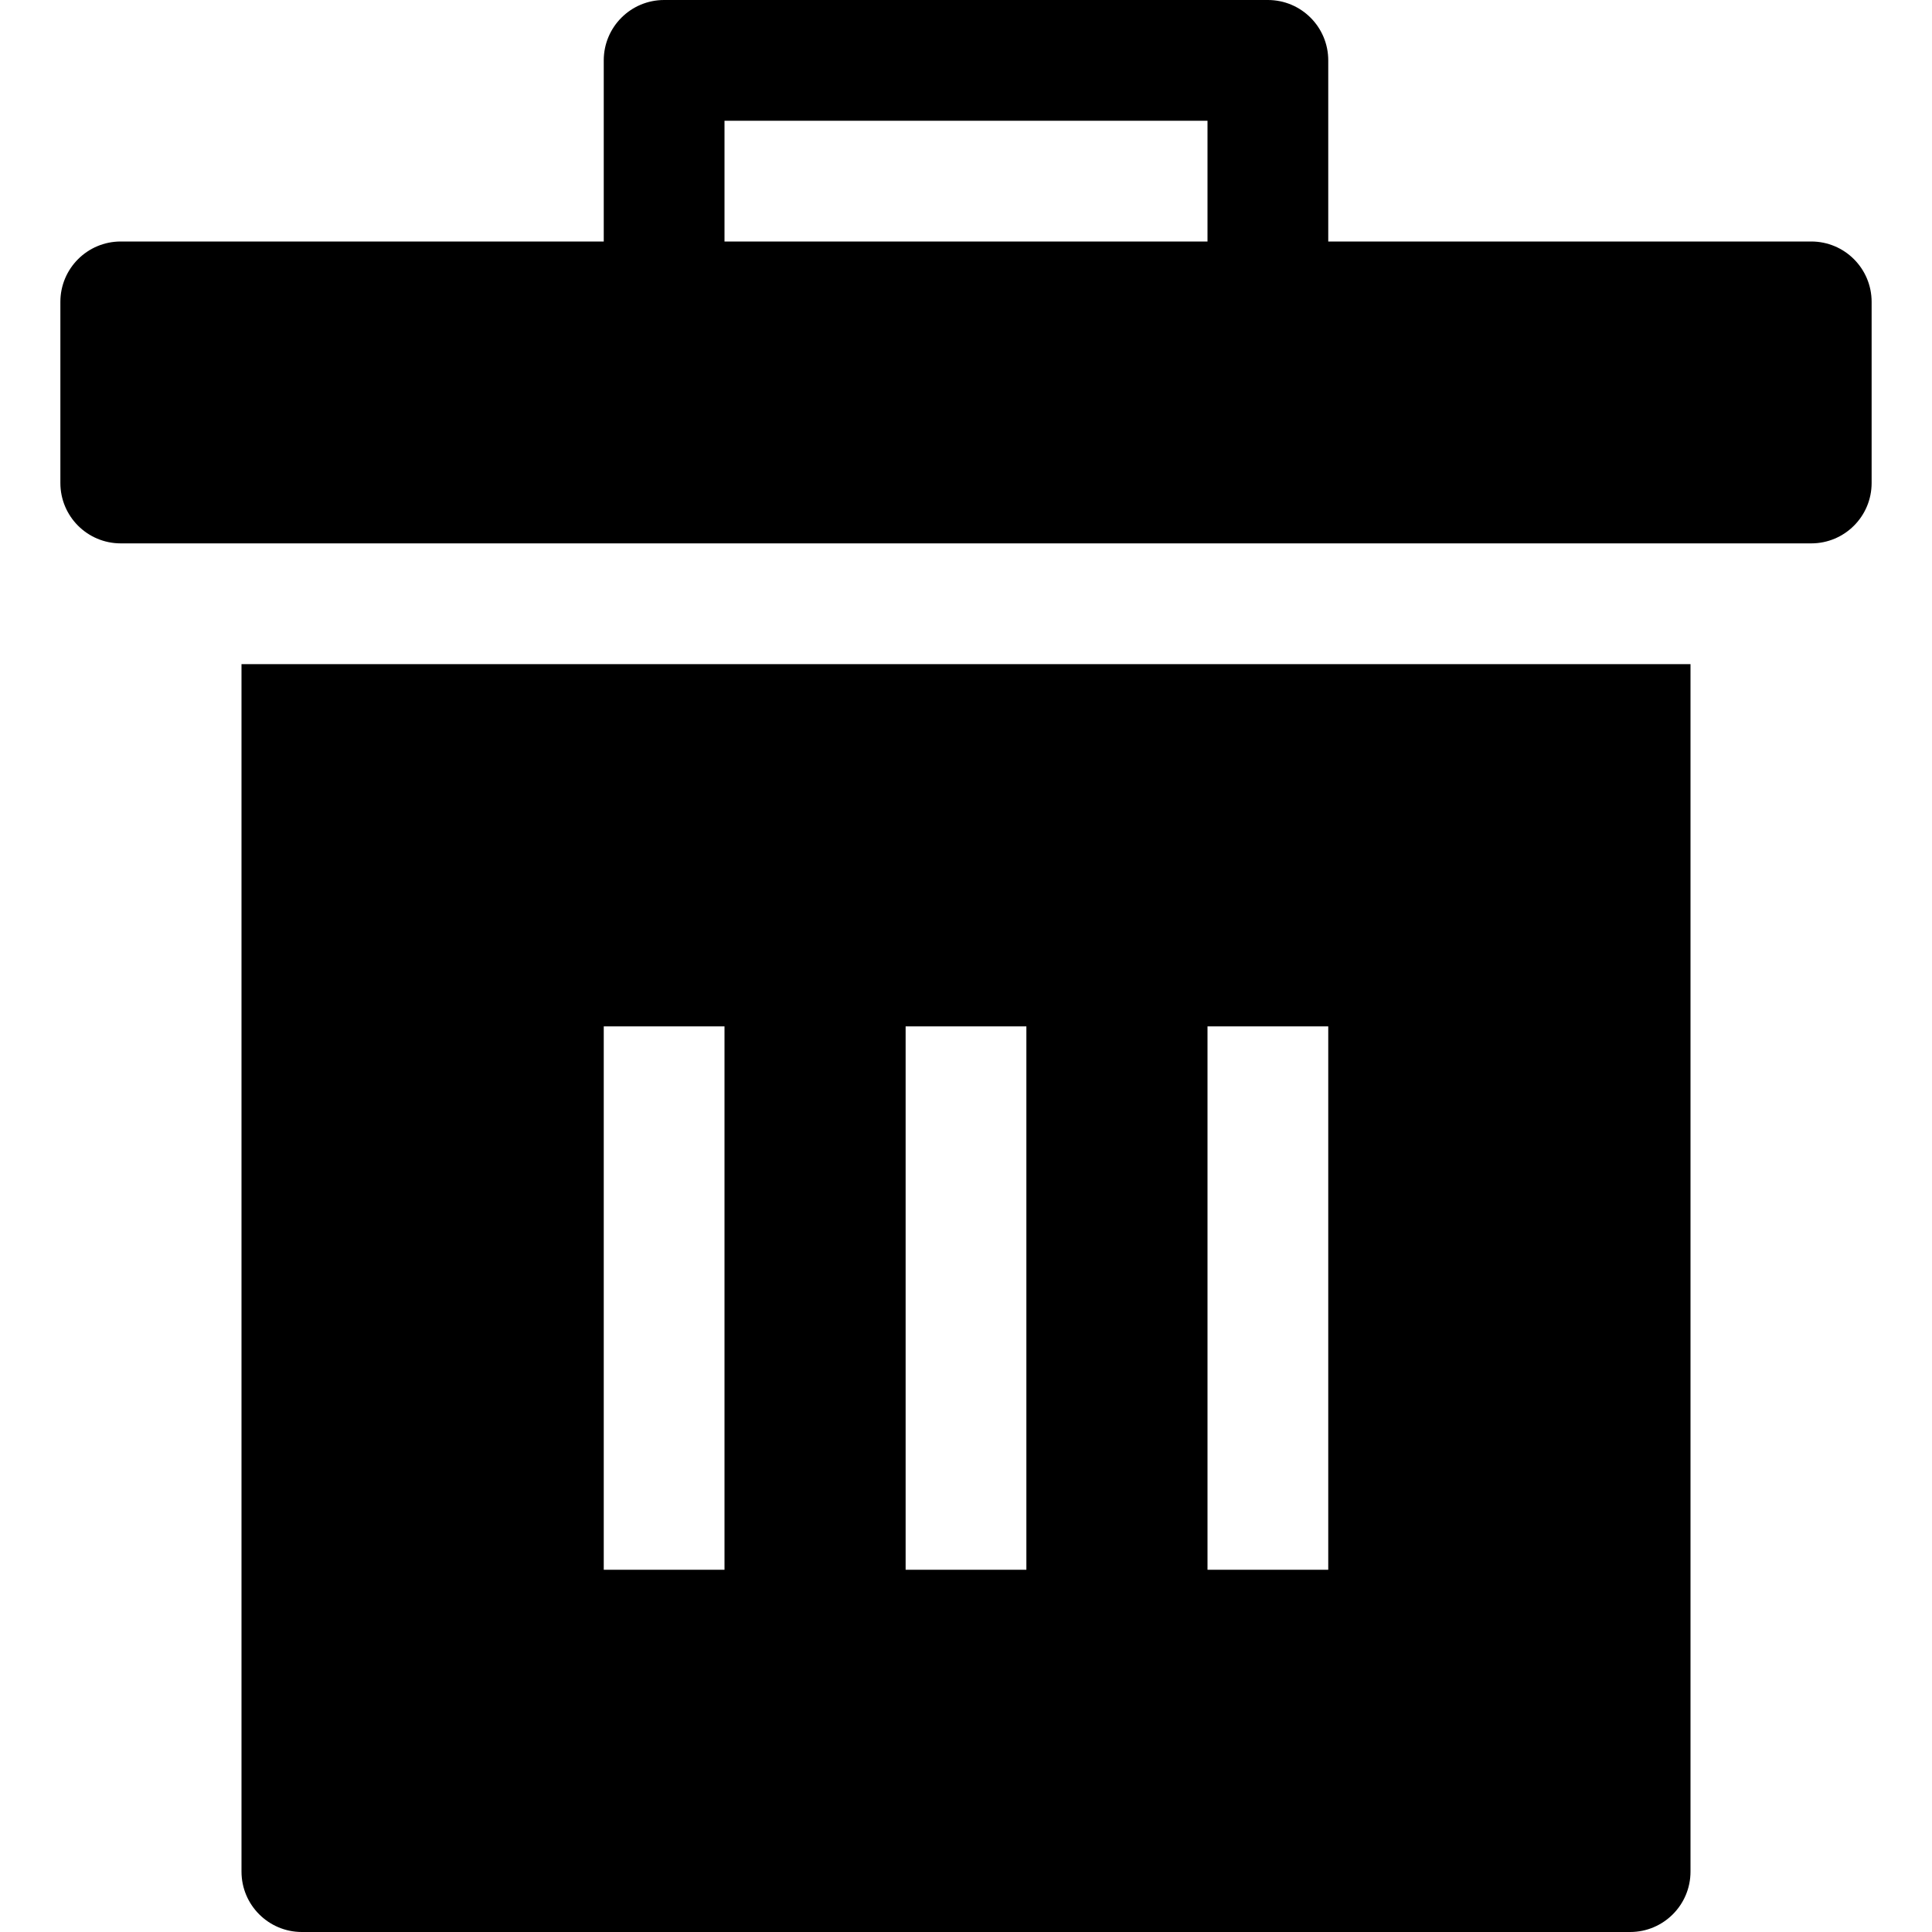 <?xml version="1.0" encoding="utf-8"?>
<!-- Generator: Adobe Illustrator 19.2.1, SVG Export Plug-In . SVG Version: 6.00 Build 0)  -->
<!DOCTYPE svg PUBLIC "-//W3C//DTD SVG 1.1//EN" "http://www.w3.org/Graphics/SVG/1.1/DTD/svg11.dtd">
<svg version="1.1" id="Layer_1" xmlns="http://www.w3.org/2000/svg" xmlns:xlink="http://www.w3.org/1999/xlink" x="0px" y="0px"
	 width="32px" height="32px" viewBox="0 0 32 32" enable-background="new 0 0 32 32" xml:space="preserve">
<path d="M1,5v3c0,0.552,0.447,1,1,1h28c0.553,0,1-0.448,1-1V5c0-0.552-0.447-1-1-1h-8V1c0-0.552-0.447-1-1-1H11
	c-0.553,0-1,0.448-1,1v3H2C1.447,4,1,4.448,1,5z M12,2h8v2h-8V2z"/>
<path d="M27,32c0.552,0,1-0.448,1-1V11H4v20c0,0.552,0.448,1,1,1H27z M20,17h2v9h-2V17z M15,17h2v9h-2V17z M10,17h2v9h-2V17z"/>
</svg>
